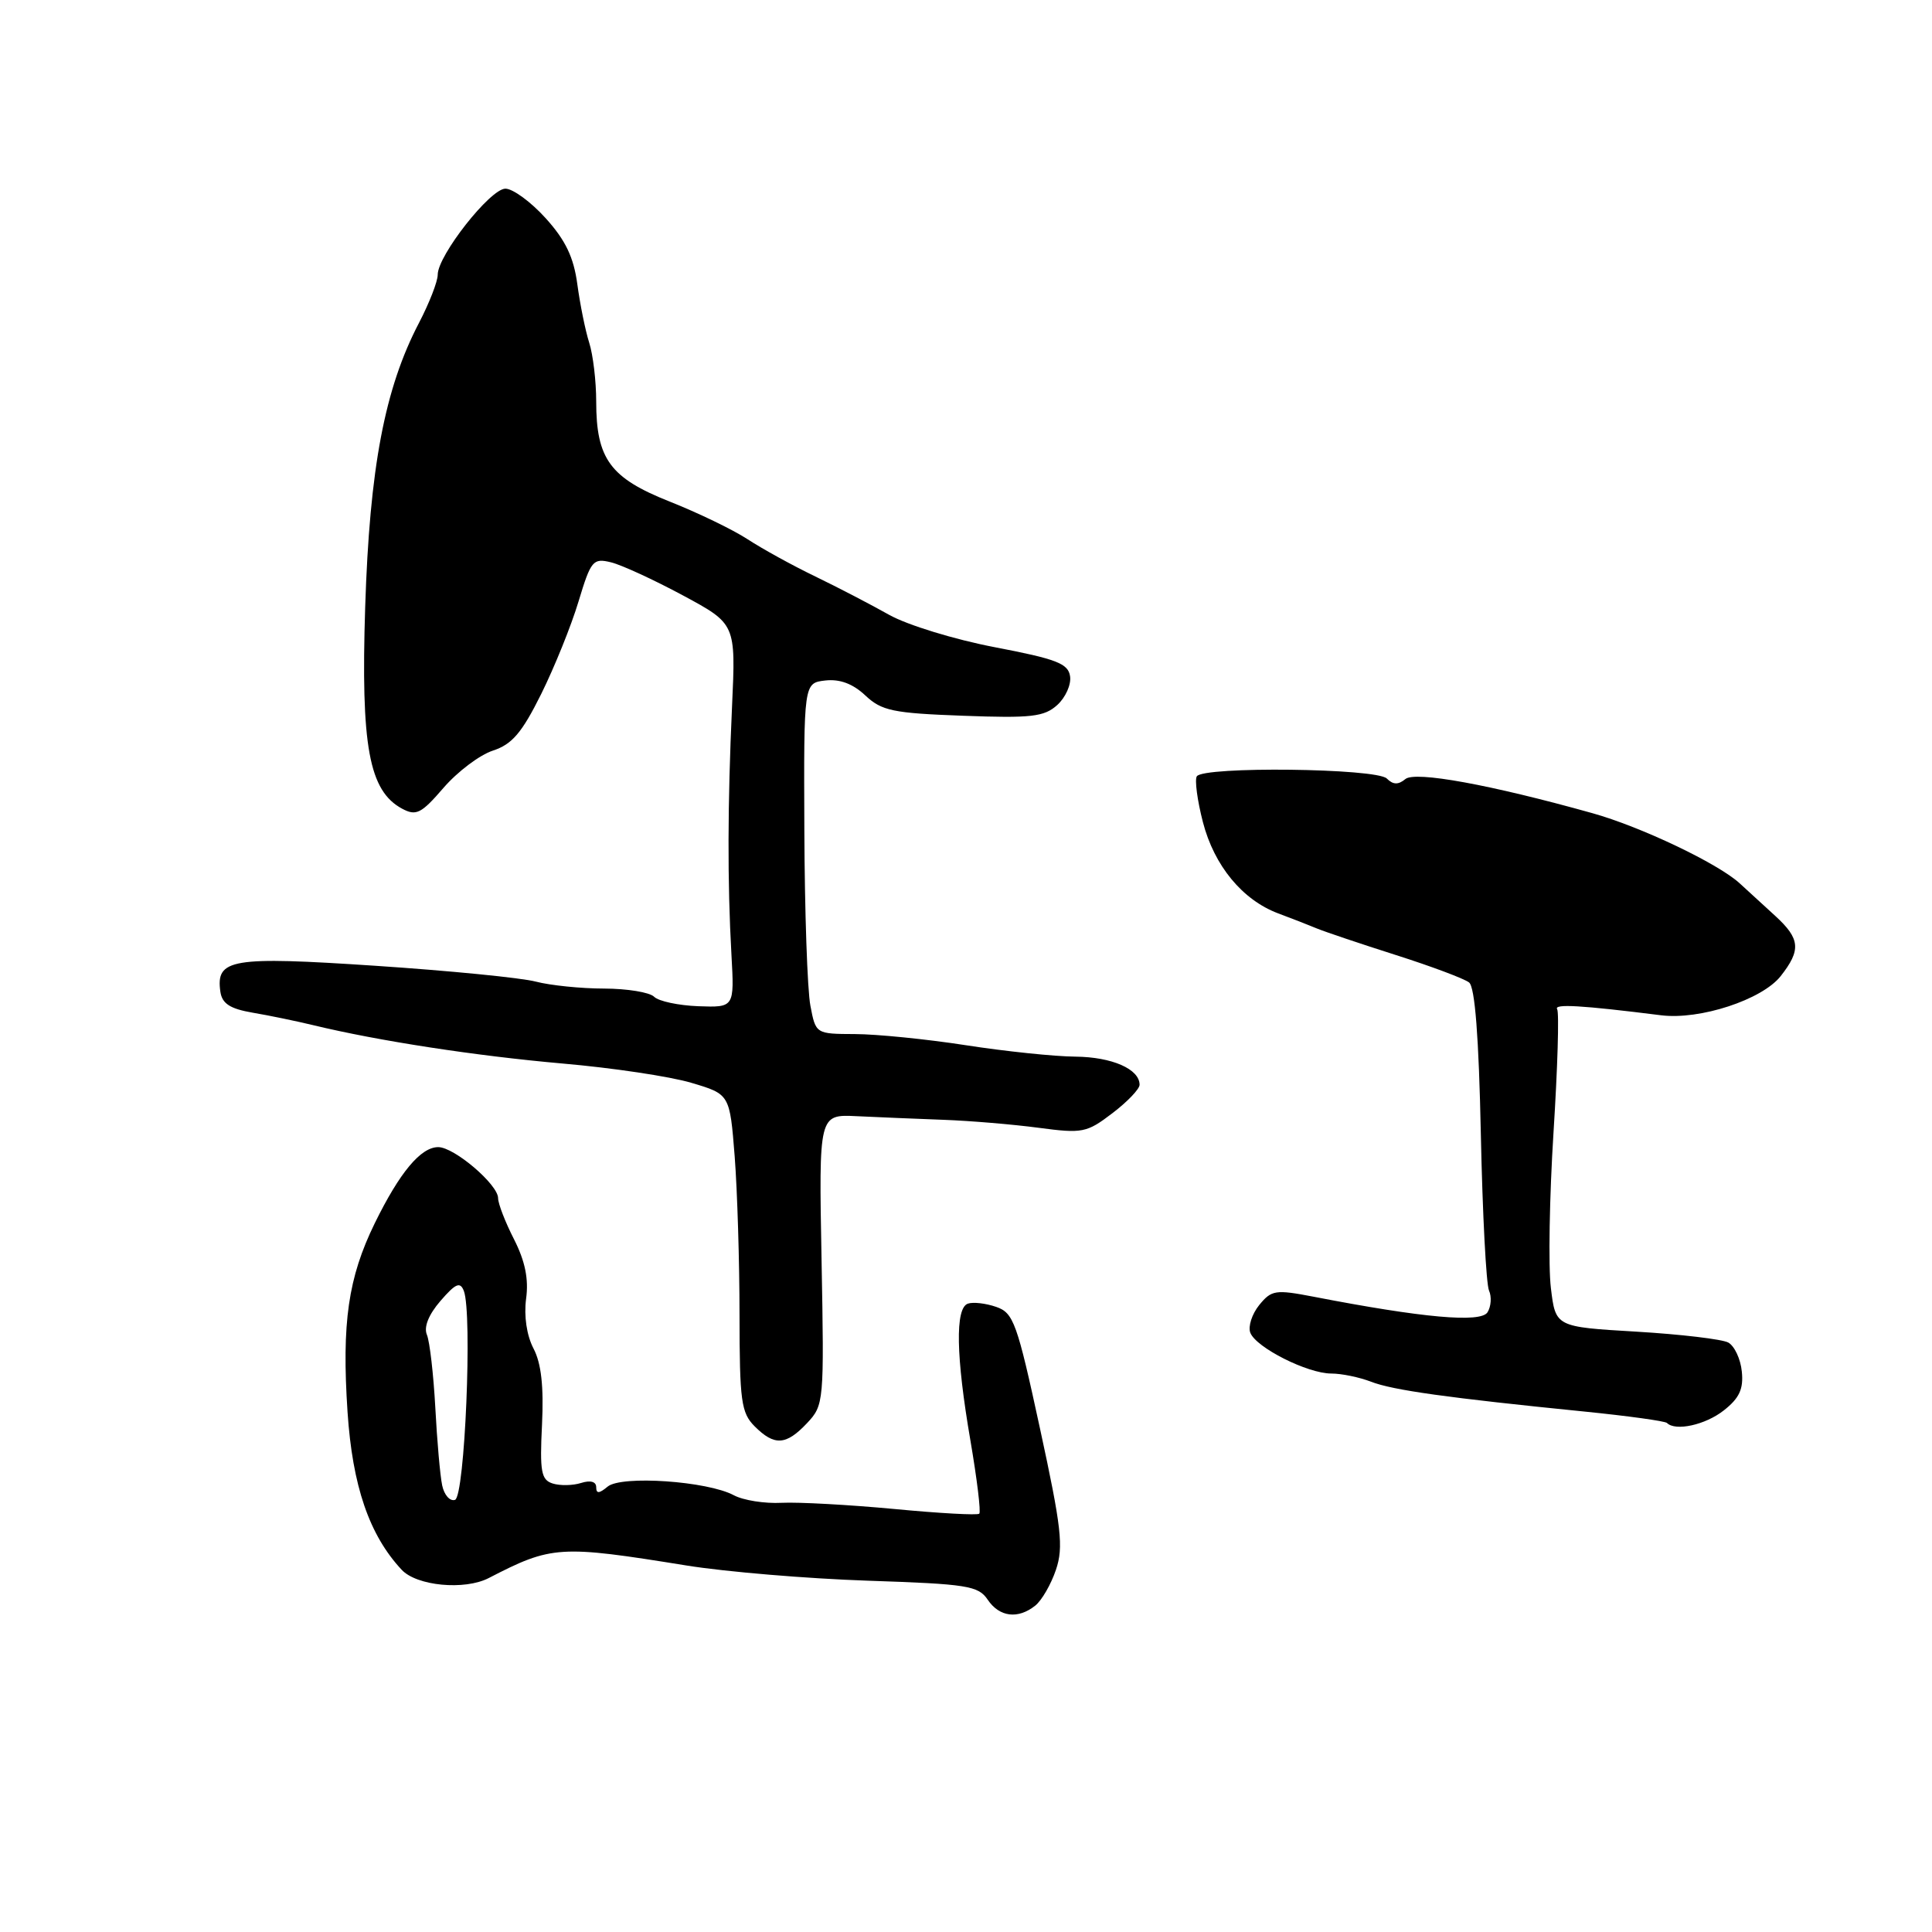 <?xml version="1.0" encoding="UTF-8" standalone="no"?>
<!DOCTYPE svg PUBLIC "-//W3C//DTD SVG 1.1//EN" "http://www.w3.org/Graphics/SVG/1.1/DTD/svg11.dtd" >
<svg xmlns="http://www.w3.org/2000/svg" xmlns:xlink="http://www.w3.org/1999/xlink" version="1.1" viewBox="0 0 256 256">
 <g >
 <path fill="currentColor"
d=" M 137.18 212.75 C 138.04 212.06 139.27 209.93 139.92 208.00 C 140.94 204.98 140.65 202.40 137.80 189.27 C 134.77 175.27 134.30 173.96 132.00 173.17 C 130.62 172.69 128.94 172.50 128.25 172.74 C 126.55 173.32 126.66 179.70 128.59 190.90 C 129.46 195.99 129.99 200.34 129.76 200.57 C 129.54 200.80 124.47 200.52 118.50 199.95 C 112.53 199.39 105.81 199.02 103.57 199.13 C 101.33 199.25 98.49 198.80 97.24 198.13 C 93.74 196.25 82.35 195.47 80.52 196.98 C 79.39 197.92 79.00 197.94 79.00 197.06 C 79.00 196.32 78.24 196.11 77.00 196.50 C 75.90 196.85 74.20 196.88 73.23 196.57 C 71.71 196.09 71.51 195.01 71.82 188.76 C 72.06 183.70 71.72 180.64 70.69 178.68 C 69.79 176.95 69.41 174.39 69.71 172.10 C 70.07 169.47 69.58 167.11 68.11 164.21 C 66.95 161.94 66.00 159.49 66.00 158.76 C 66.00 156.96 60.19 152.00 58.07 152.00 C 55.75 152.00 52.96 155.35 49.66 162.08 C 46.13 169.30 45.27 175.28 46.05 187.08 C 46.70 196.89 48.93 203.41 53.22 208.00 C 55.21 210.15 61.57 210.75 64.76 209.10 C 73.12 204.78 74.14 204.72 90.99 207.44 C 96.21 208.28 107.01 209.18 114.99 209.45 C 128.17 209.89 129.63 210.12 130.87 211.96 C 132.43 214.28 134.89 214.58 137.18 212.75 Z  M 106.94 188.57 C 109.18 186.18 109.21 185.80 108.86 166.90 C 108.50 147.66 108.50 147.66 113.50 147.90 C 116.25 148.03 121.42 148.25 125.00 148.38 C 128.57 148.51 134.26 148.99 137.64 149.44 C 143.43 150.21 144.00 150.10 147.39 147.51 C 149.38 146.00 151.00 144.30 151.00 143.74 C 151.00 141.66 147.36 140.06 142.50 140.01 C 139.75 139.99 133.22 139.31 128.00 138.50 C 122.78 137.69 116.16 137.03 113.30 137.02 C 108.09 137.00 108.09 137.00 107.38 133.25 C 106.98 131.19 106.62 120.72 106.58 110.00 C 106.50 90.50 106.50 90.50 109.35 90.17 C 111.28 89.95 113.01 90.60 114.66 92.15 C 116.83 94.19 118.33 94.50 127.60 94.84 C 136.66 95.18 138.36 94.98 140.09 93.42 C 141.19 92.42 141.96 90.71 141.79 89.61 C 141.55 87.92 139.98 87.32 131.82 85.76 C 126.48 84.74 120.20 82.81 117.82 81.47 C 115.44 80.13 111.04 77.84 108.04 76.39 C 105.03 74.94 100.98 72.71 99.04 71.44 C 97.09 70.17 92.45 67.93 88.71 66.45 C 80.85 63.33 79.00 60.81 79.00 53.20 C 79.00 50.50 78.58 46.99 78.07 45.40 C 77.56 43.80 76.86 40.33 76.50 37.67 C 76.02 34.09 74.94 31.83 72.31 28.92 C 70.36 26.76 67.96 25.00 66.97 25.00 C 64.96 25.00 58.00 33.85 58.00 36.40 C 58.00 37.30 56.88 40.17 55.52 42.78 C 50.97 51.49 48.98 61.99 48.39 80.41 C 47.80 98.88 48.89 104.80 53.29 107.16 C 55.15 108.15 55.82 107.81 58.77 104.39 C 60.62 102.25 63.56 100.03 65.31 99.46 C 67.85 98.63 69.15 97.11 71.71 91.96 C 73.47 88.41 75.70 82.89 76.66 79.69 C 78.30 74.26 78.58 73.93 80.96 74.51 C 82.36 74.85 86.65 76.83 90.50 78.90 C 97.50 82.67 97.50 82.67 97.00 93.58 C 96.41 106.52 96.38 116.91 96.92 126.50 C 97.31 133.50 97.31 133.50 92.53 133.33 C 89.91 133.23 87.27 132.67 86.68 132.08 C 86.08 131.48 83.10 131.00 80.05 130.99 C 77.00 130.99 72.92 130.57 71.00 130.07 C 69.08 129.56 59.50 128.62 49.73 127.97 C 30.62 126.70 28.58 127.05 29.20 131.41 C 29.43 132.99 30.48 133.67 33.50 134.19 C 35.70 134.56 39.30 135.31 41.50 135.84 C 50.14 137.93 63.05 139.91 74.51 140.92 C 81.11 141.49 88.81 142.64 91.61 143.48 C 96.70 144.99 96.70 144.99 97.35 153.24 C 97.70 157.79 97.99 167.24 97.99 174.25 C 98.00 185.66 98.21 187.21 100.00 189.00 C 102.62 191.62 104.16 191.52 106.94 188.57 Z  M 228.42 186.88 C 230.47 185.27 231.04 184.05 230.80 181.74 C 230.64 180.07 229.82 178.34 229.00 177.89 C 228.18 177.45 222.69 176.80 216.81 176.45 C 206.12 175.82 206.12 175.82 205.50 170.66 C 205.15 167.82 205.31 158.53 205.85 150.02 C 206.39 141.50 206.61 134.17 206.33 133.72 C 205.87 132.99 209.51 133.20 220.11 134.53 C 225.25 135.17 233.48 132.47 235.95 129.34 C 238.67 125.88 238.54 124.40 235.25 121.38 C 233.74 119.99 231.60 118.04 230.50 117.03 C 227.62 114.40 217.41 109.54 211.00 107.75 C 197.45 103.96 187.52 102.15 186.22 103.23 C 185.28 104.01 184.59 103.99 183.76 103.16 C 182.39 101.79 159.41 101.52 158.58 102.87 C 158.29 103.35 158.65 106.07 159.39 108.93 C 160.89 114.72 164.63 119.25 169.37 121.03 C 171.09 121.67 173.40 122.57 174.50 123.03 C 175.60 123.48 180.32 125.07 185.00 126.56 C 189.68 128.05 194.02 129.68 194.66 130.18 C 195.44 130.79 195.95 137.38 196.22 150.30 C 196.44 160.86 196.93 170.18 197.30 171.00 C 197.67 171.82 197.58 173.12 197.10 173.89 C 196.19 175.31 188.54 174.63 174.05 171.82 C 169.00 170.85 168.48 170.93 166.85 172.93 C 165.89 174.12 165.36 175.77 165.67 176.59 C 166.43 178.56 173.25 182.00 176.40 182.00 C 177.76 182.00 180.14 182.49 181.68 183.09 C 184.58 184.21 191.80 185.22 209.96 187.04 C 215.72 187.62 220.63 188.30 220.88 188.55 C 222.01 189.68 225.98 188.81 228.42 186.88 Z  M 58.59 196.82 C 58.32 195.54 57.91 190.90 57.68 186.50 C 57.44 182.10 56.94 177.77 56.57 176.87 C 56.13 175.84 56.79 174.20 58.37 172.37 C 60.38 170.05 60.97 169.80 61.46 171.05 C 62.61 174.02 61.59 198.31 60.29 198.74 C 59.62 198.96 58.86 198.10 58.59 196.82 Z "/>
</g>
</svg>